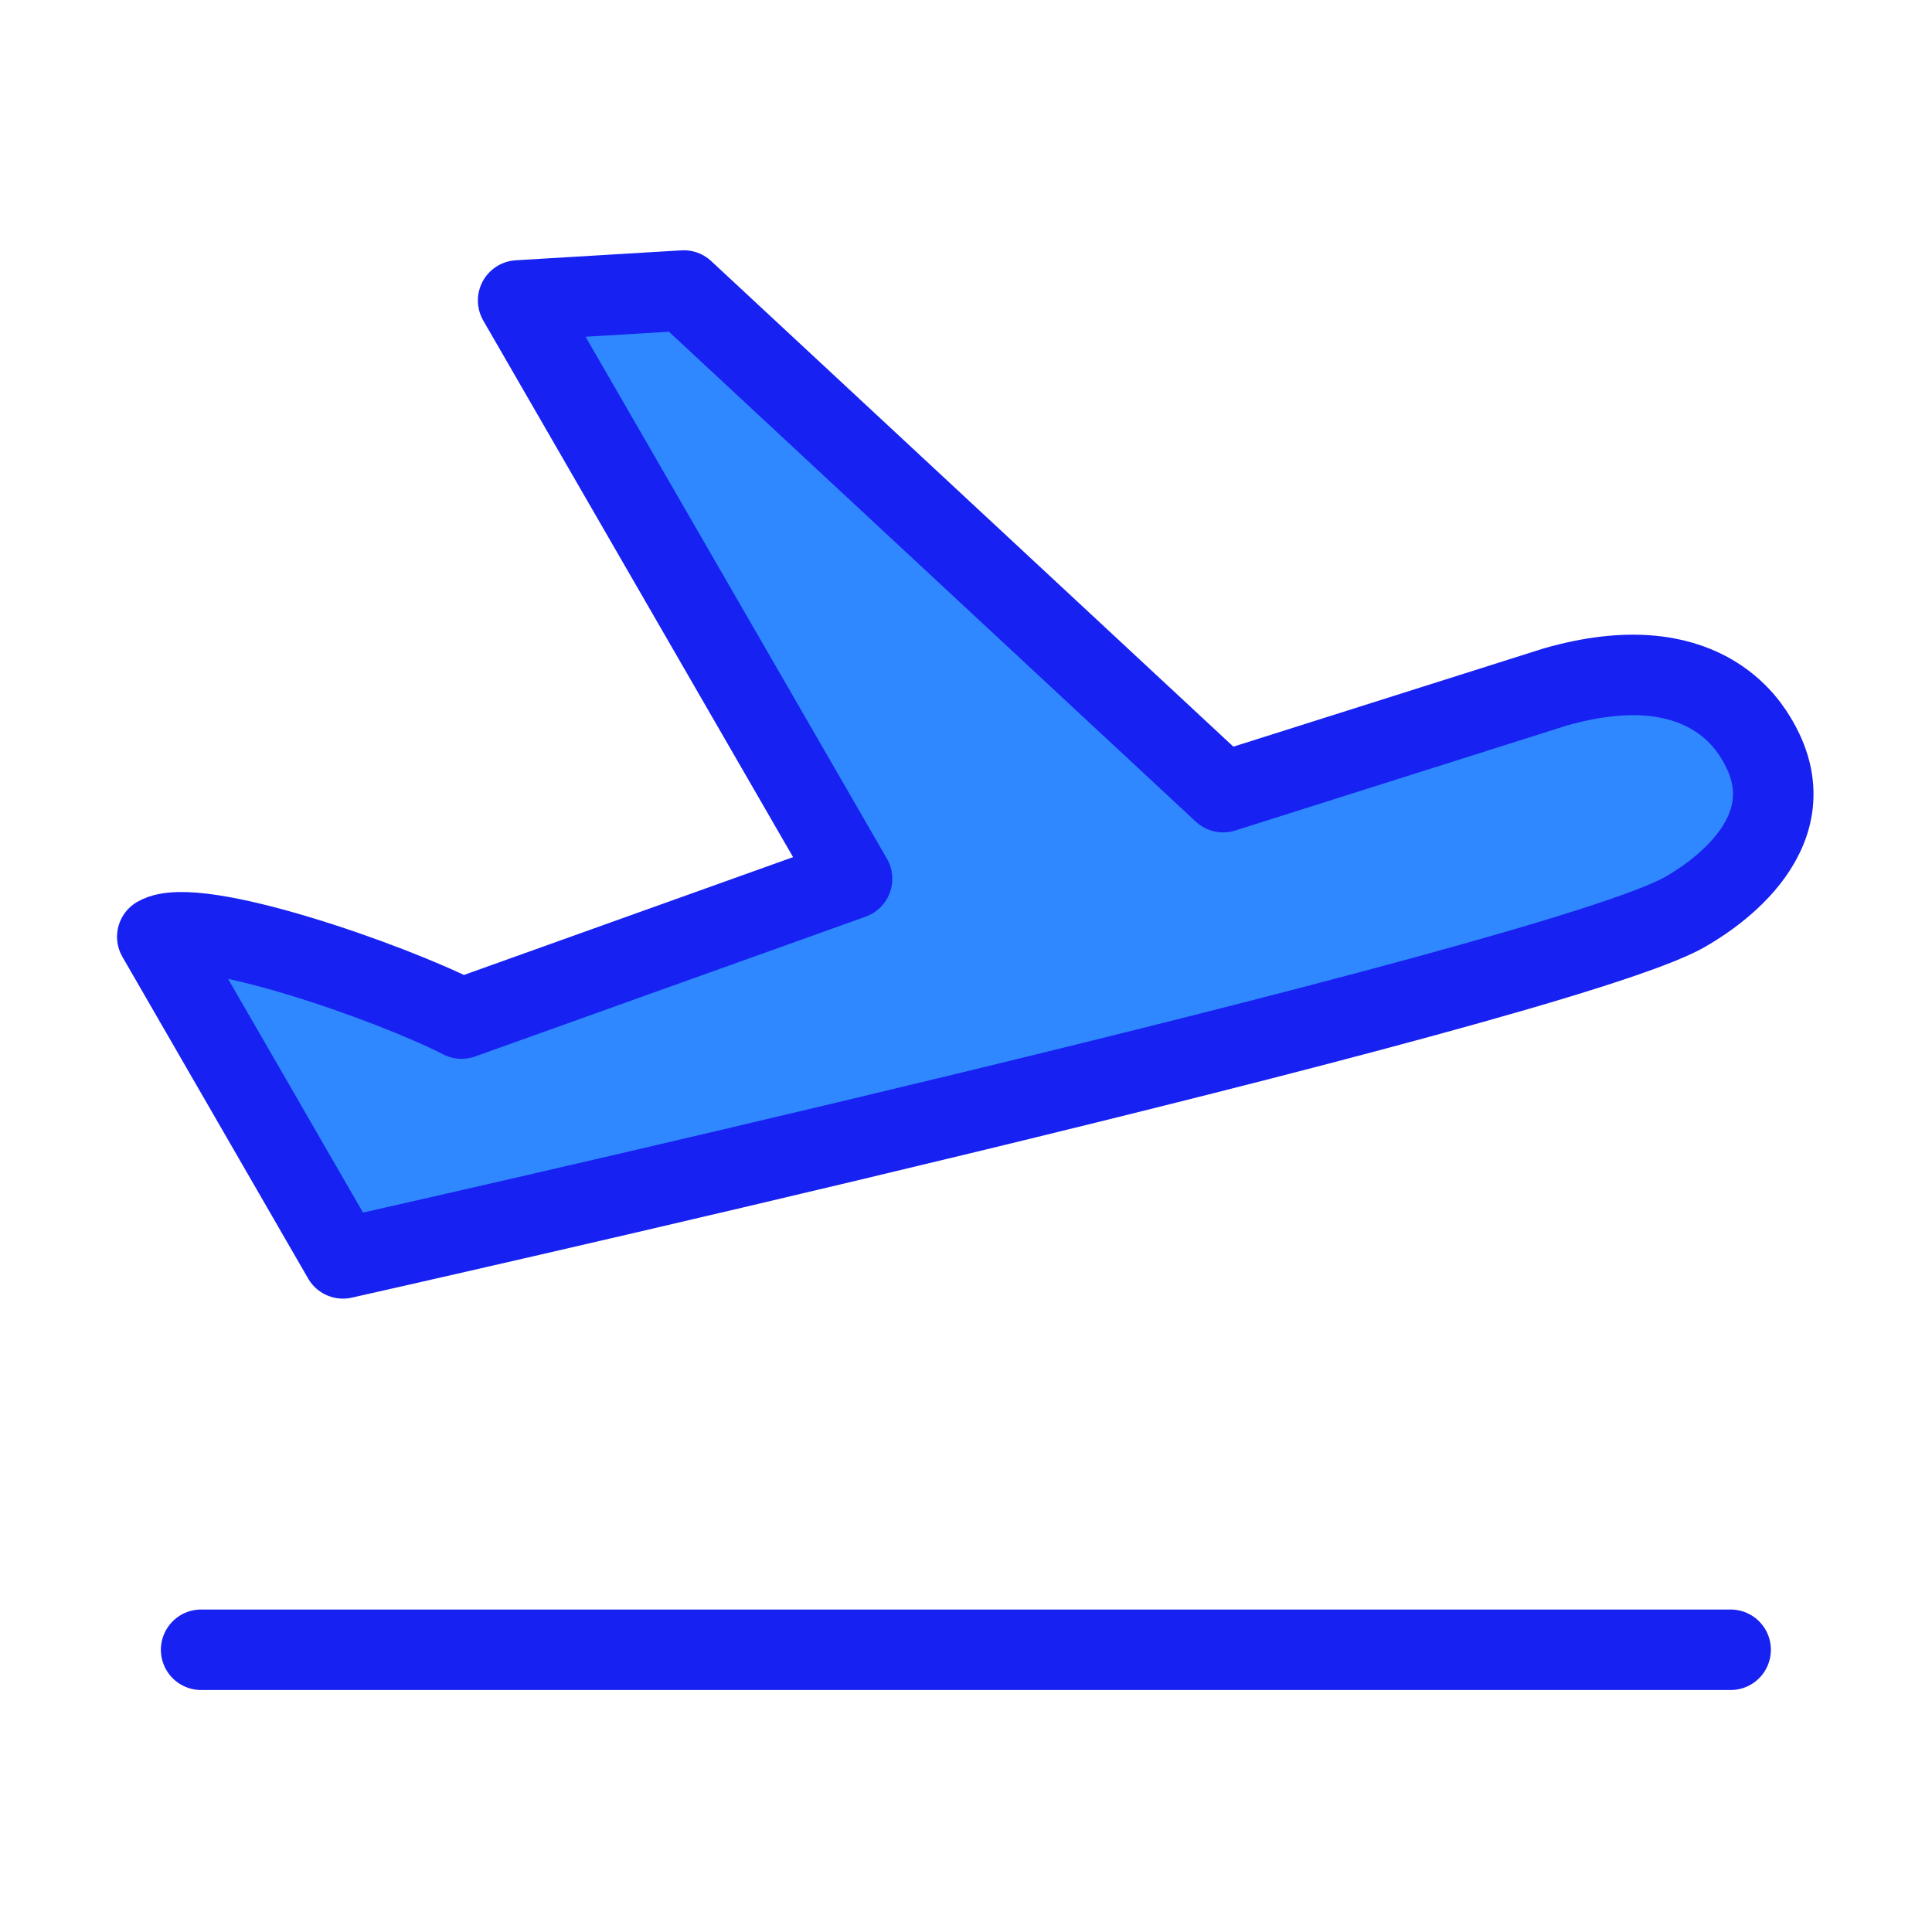 <?xml version="1.0" encoding="UTF-8"?><svg width="24" height="24" viewBox="0 0 48 48" fill="none" xmlns="http://www.w3.org/2000/svg"><g clip-path="url(#icon-e1690cc2fb27154)"><path d="M4.997 40.988L42.997 40.988" stroke="#1721F1" stroke-width="2" stroke-linecap="round" stroke-linejoin="round"/><path d="M8.521 31.264L3.908 23.274C4.878 22.714 9.679 24.389 11.467 25.306L21.169 21.833L12.873 7.465L16.988 7.218L30.389 19.68L38.639 17.068C42.293 16.023 43.445 18.019 43.675 18.418C45.058 20.812 42.264 22.425 41.865 22.656C38.672 24.499 8.521 31.264 8.521 31.264Z" fill="#2F88FF" stroke="#1721F1" stroke-width="2" stroke-linecap="round" stroke-linejoin="round"/></g><defs><clipPath id="icon-e1690cc2fb27154"><rect width="48" height="48" fill="#1721F1"/></clipPath></defs></svg>